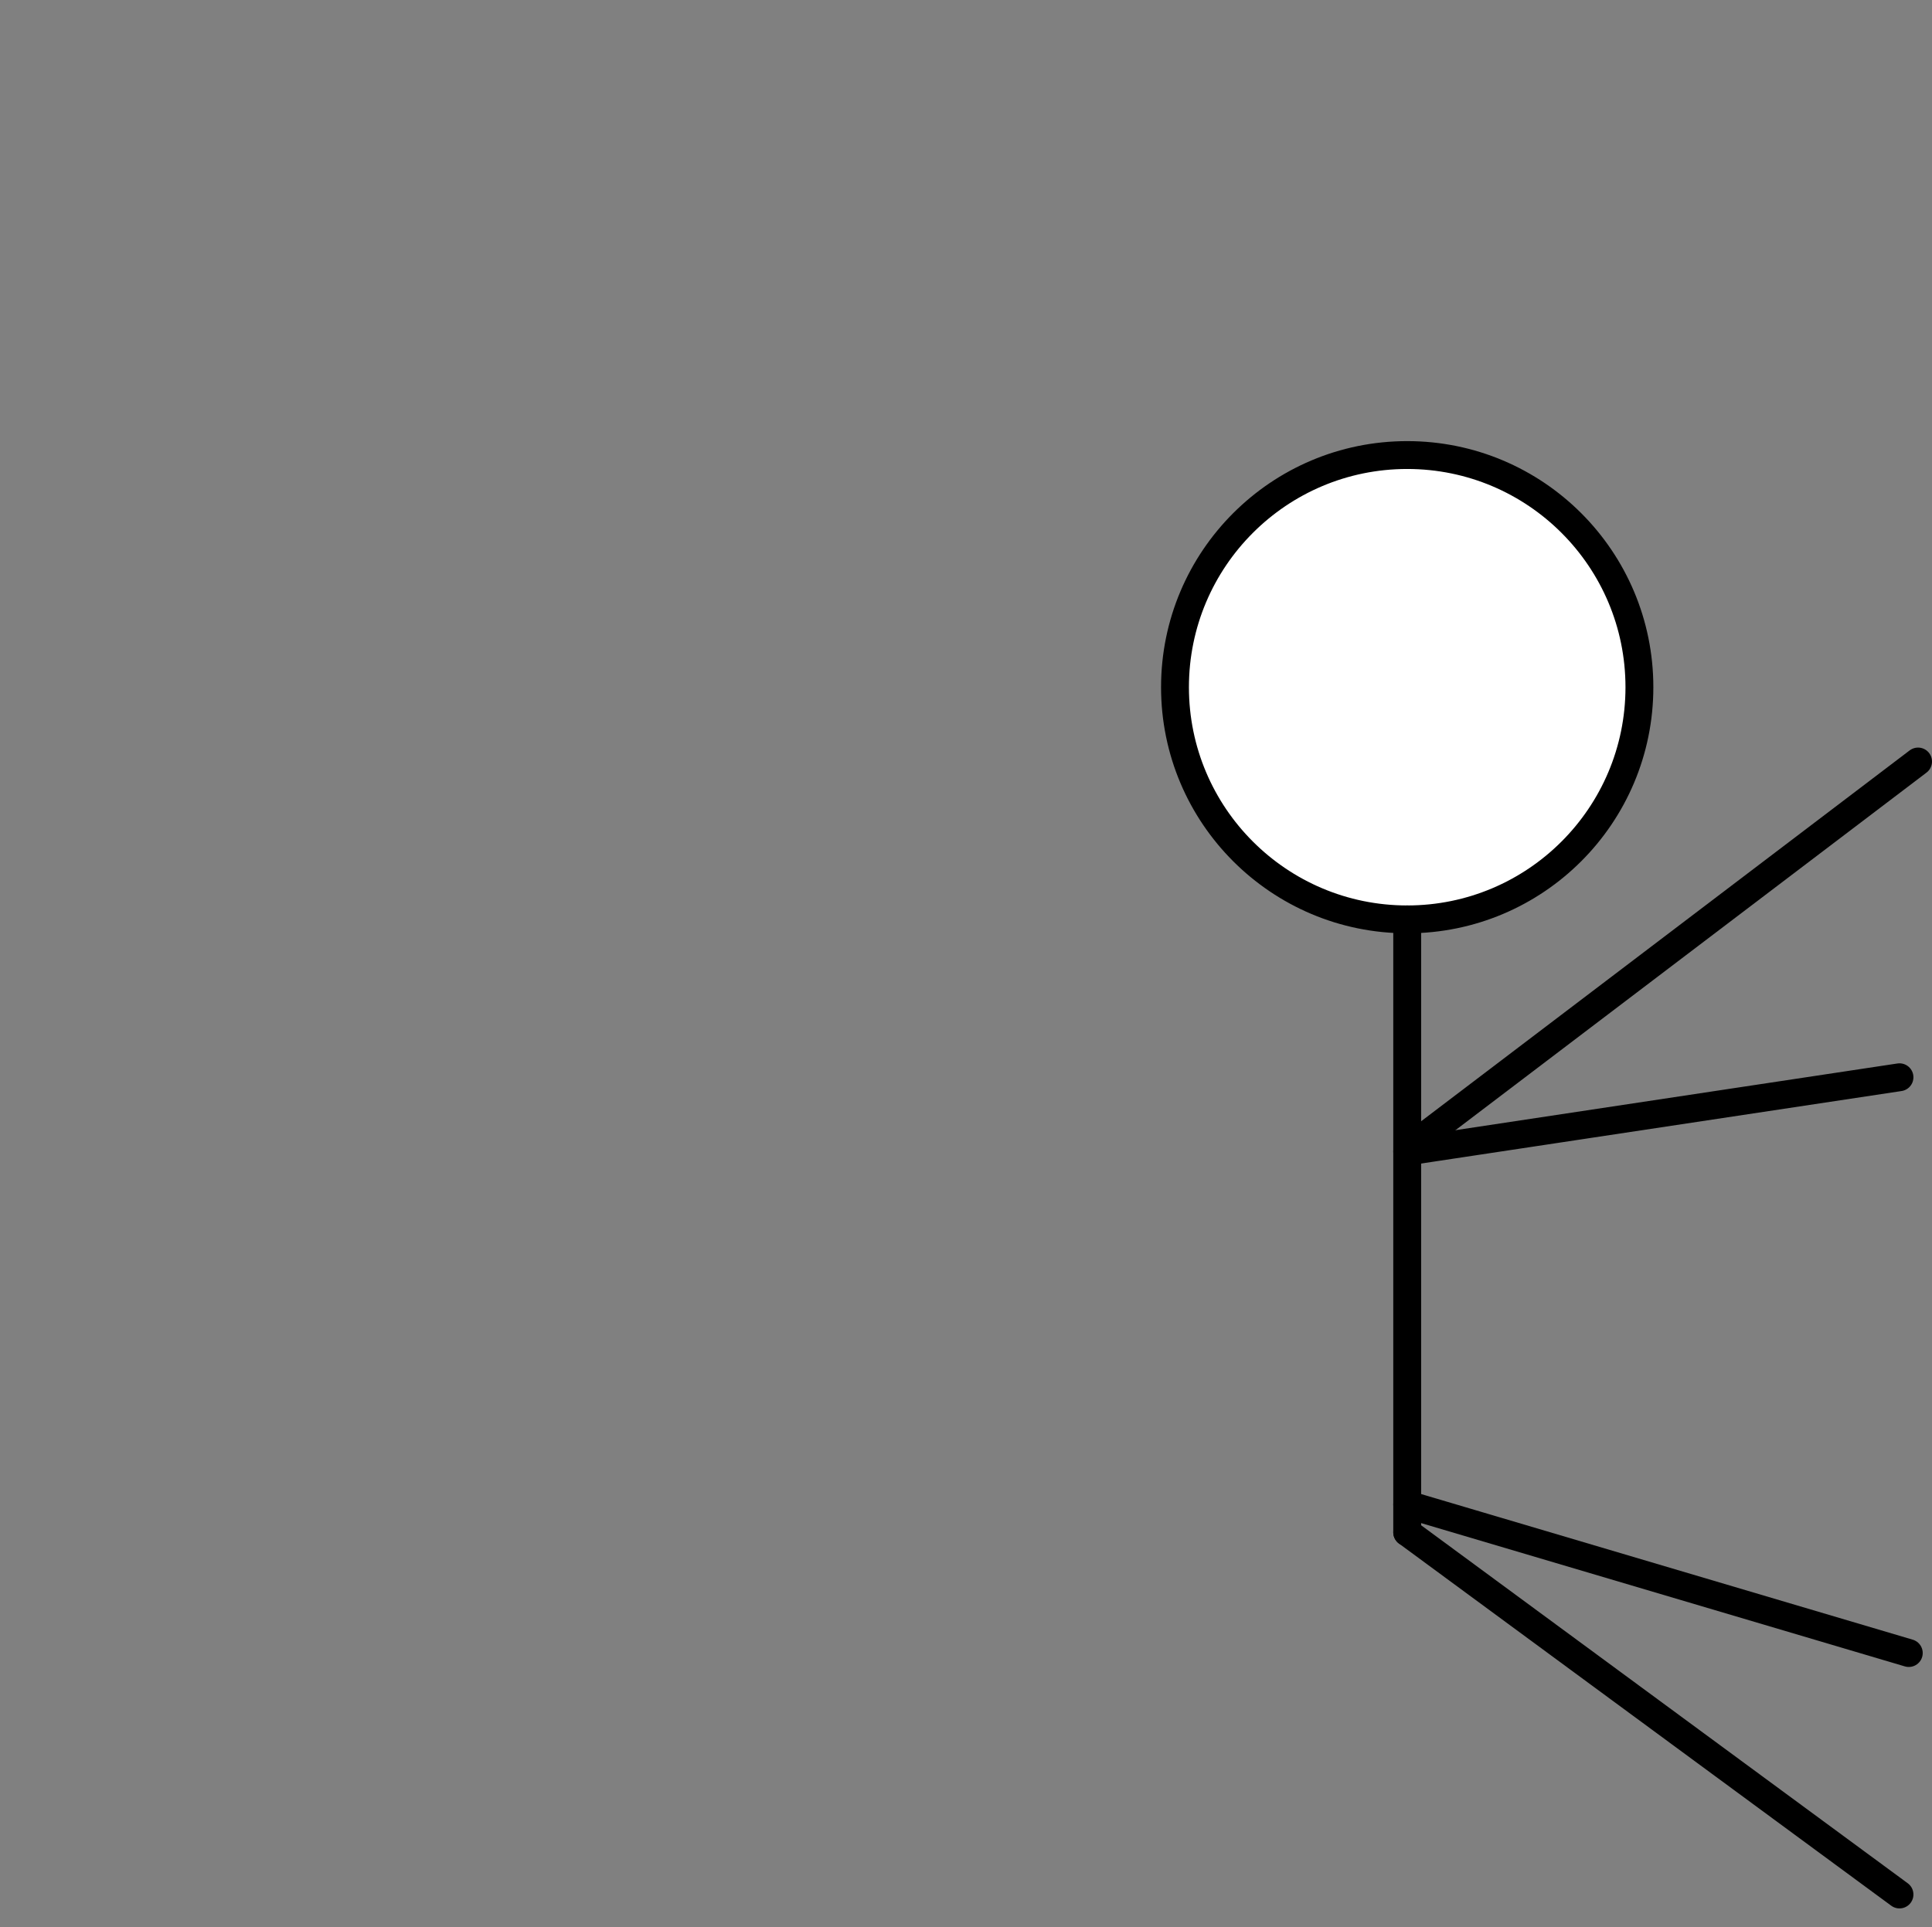 <svg xmlns="http://www.w3.org/2000/svg" viewBox="0 0 208 207.5">
  <rect x="0" y="0" width="208" height="207.5" fill="#808080" stroke="none"/>
  <defs>
    <style>
      .cls-1,.cls-3{fill:none;}.cls-1,.cls-2,.cls-3{stroke:#000;stroke-miterlimit:10;}.cls-2{fill:#fff;}.cls-2,.cls-3{stroke-linecap:round;stroke-width:3px;}
    </style>
  </defs>
  <title>Asset 5</title>
  <g id="Layer_2" data-name="Layer 2">
    <g id="Layer_1-2" data-name="Layer 1">
      <g id="_5" data-name="5">
        <circle class="cls-2" cx="151.5" cy="74" r="25" />
        <line class="cls-3" x1="151.5" y1="99" x2="151.5" y2="165" />
        <line class="cls-3" x1="151.5" y1="165" x2="204.5" y2="204" />
        <line class="cls-3" x1="151.5" y1="162" x2="205.5" y2="178" />
        <line class="cls-3" x1="151.5" y1="124" x2="204.5" y2="116" />
        <line class="cls-3" x1="152.5" y1="123" x2="206.5" y2="82" />
      </g>
    </g>
  </g>
</svg>